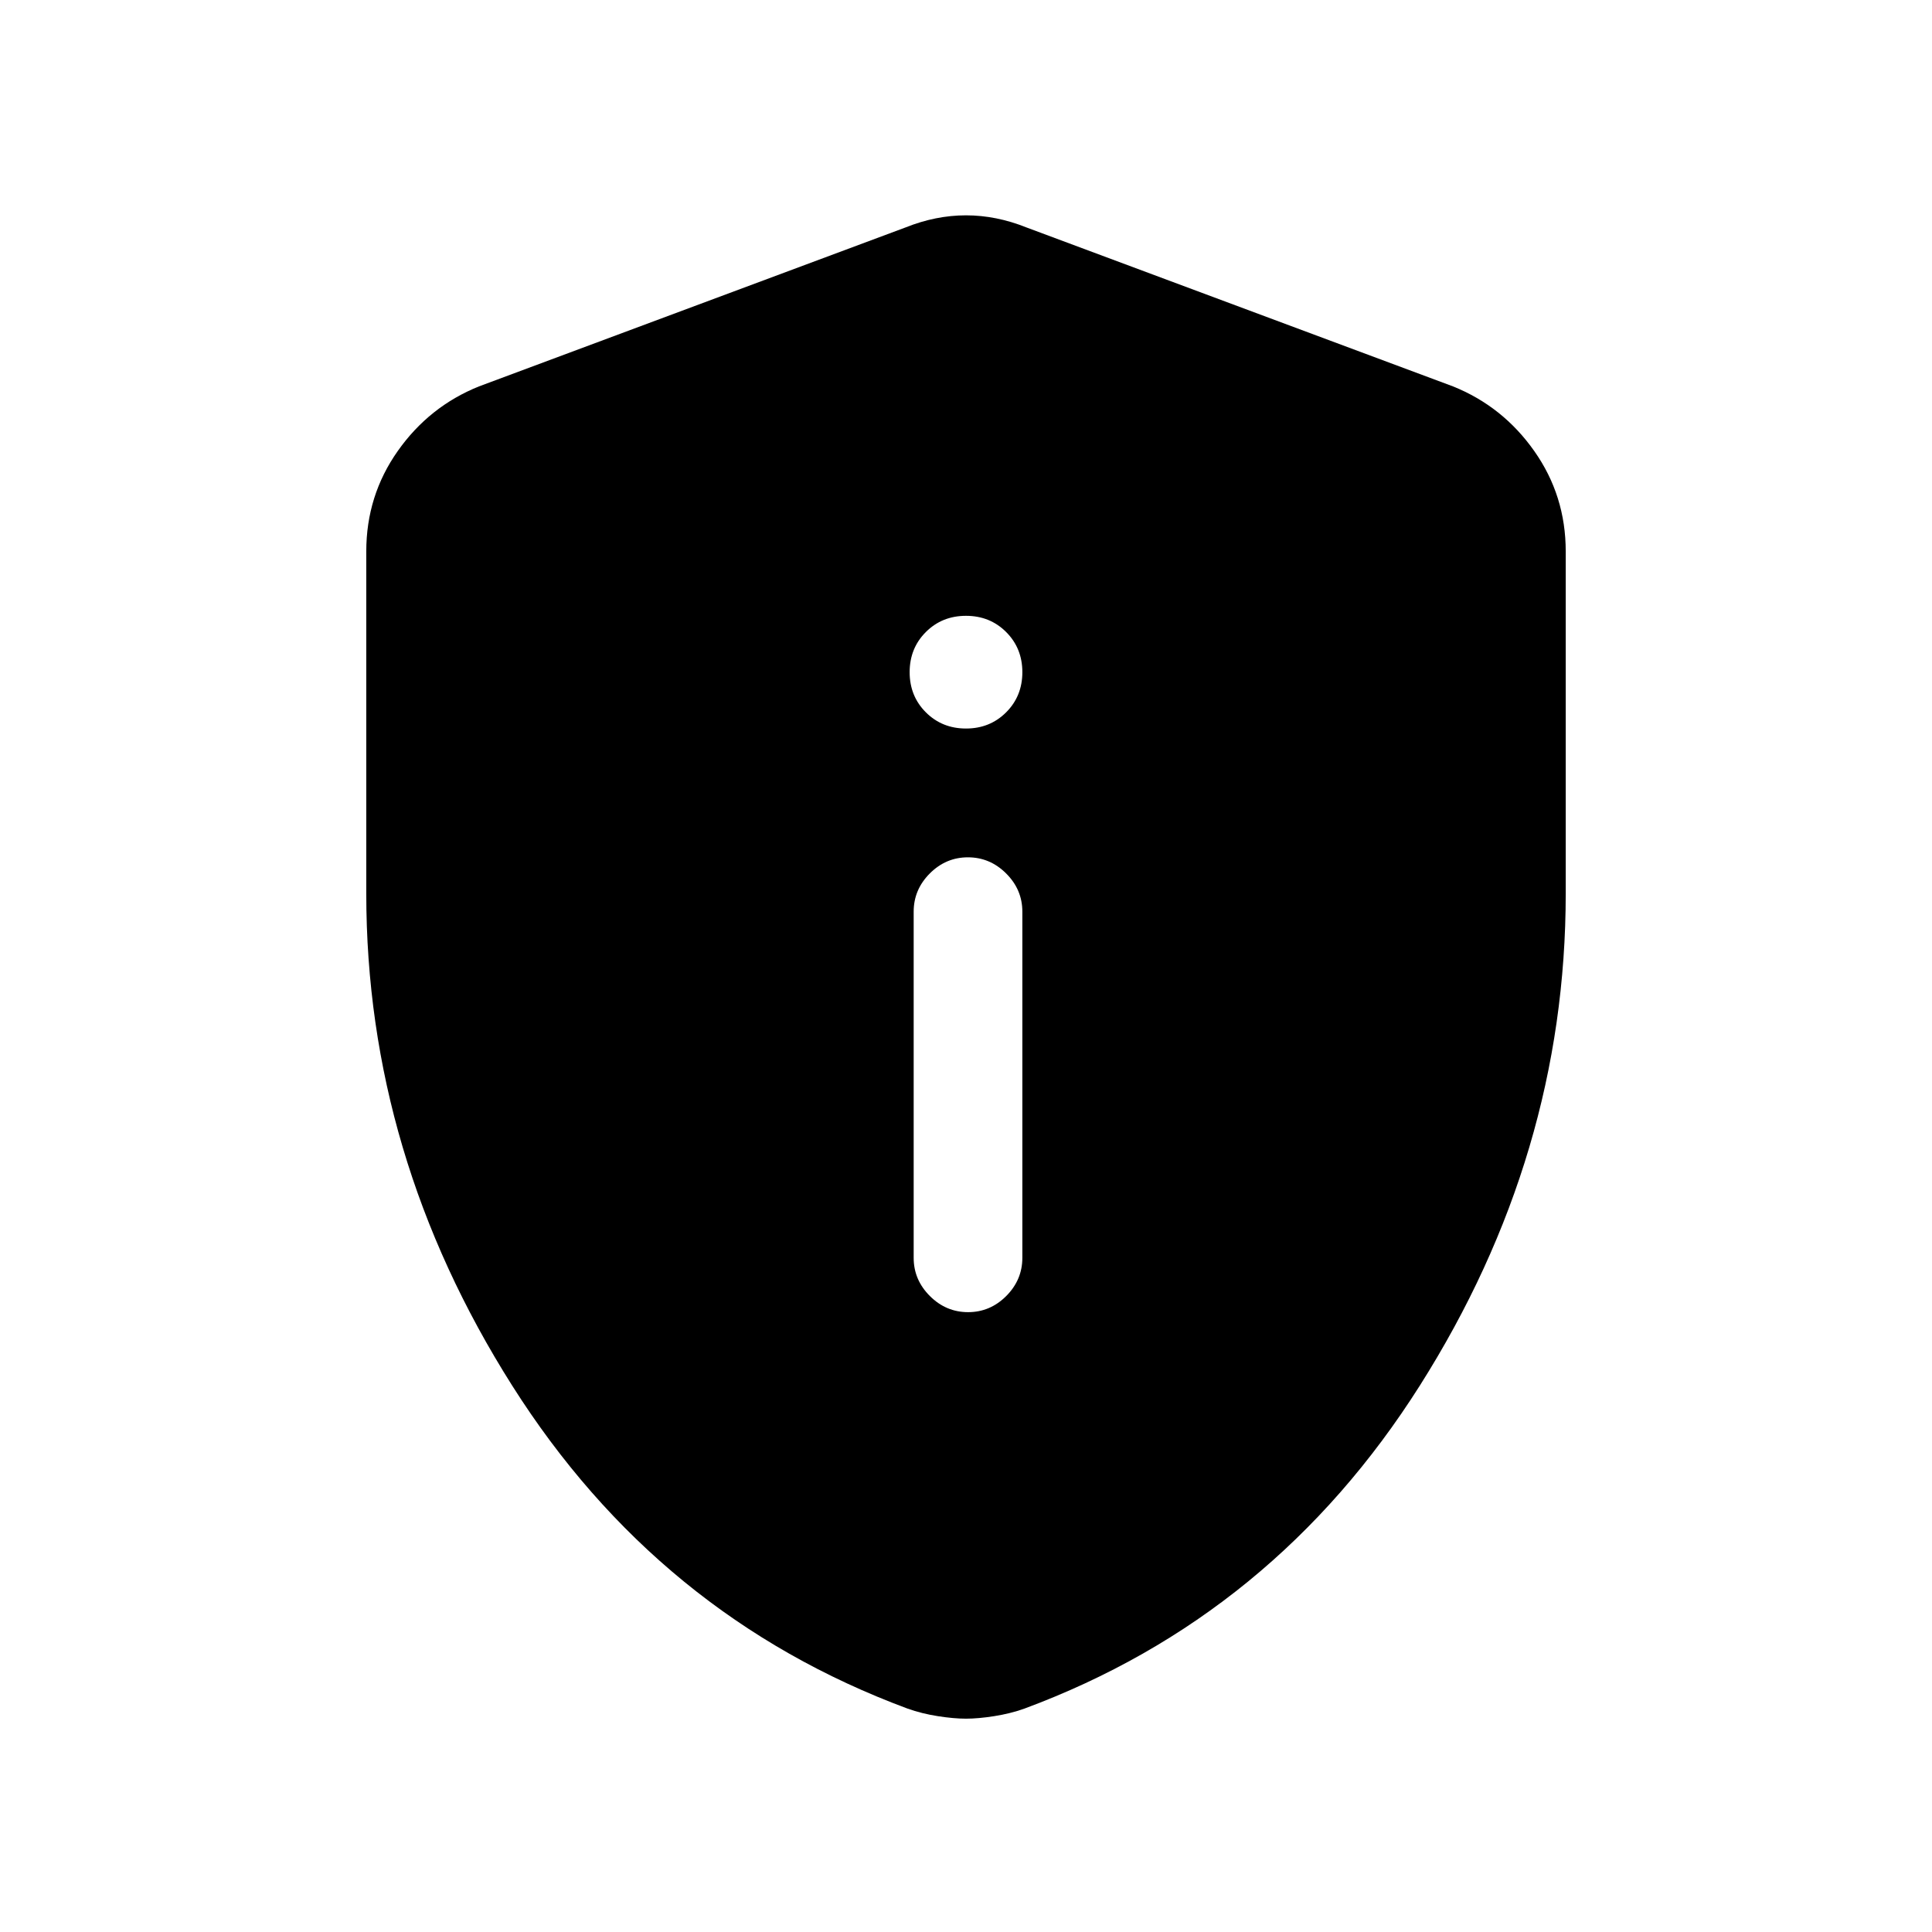 <svg xmlns="http://www.w3.org/2000/svg" height="24" viewBox="0 -960 960 960" width="24"><path d="M481.04-308q10.96 0 18.96-8.02 8-8.03 8-18.98v-172q0-10.95-8.04-18.97-8.03-8.03-19-8.03-10.96 0-18.96 8.03-8 8.02-8 18.97v172q0 10.95 8.04 18.98 8.03 8.02 19 8.02ZM480-598q11.9 0 19.95-8.05Q508-614.1 508-626q0-11.9-8.05-19.95Q491.9-654 480-654q-11.9 0-19.95 8.05Q452-637.9 452-626q0 11.9 8.05 19.95Q468.1-598 480-598Zm0 492q-6 0-14-1.25T450.98-111Q327-157 254.5-271.5 182-386 182-516v-170q0-27.7 15.62-49.86Q213.23-758.03 238-768l212-79q15-6 30-6t30 6l212 79q24.77 9.97 40.38 32.14Q778-713.7 778-686v170q0 130-72.5 244.5T509.02-111q-7.02 2.5-15.02 3.75T480-106Z"/></svg>